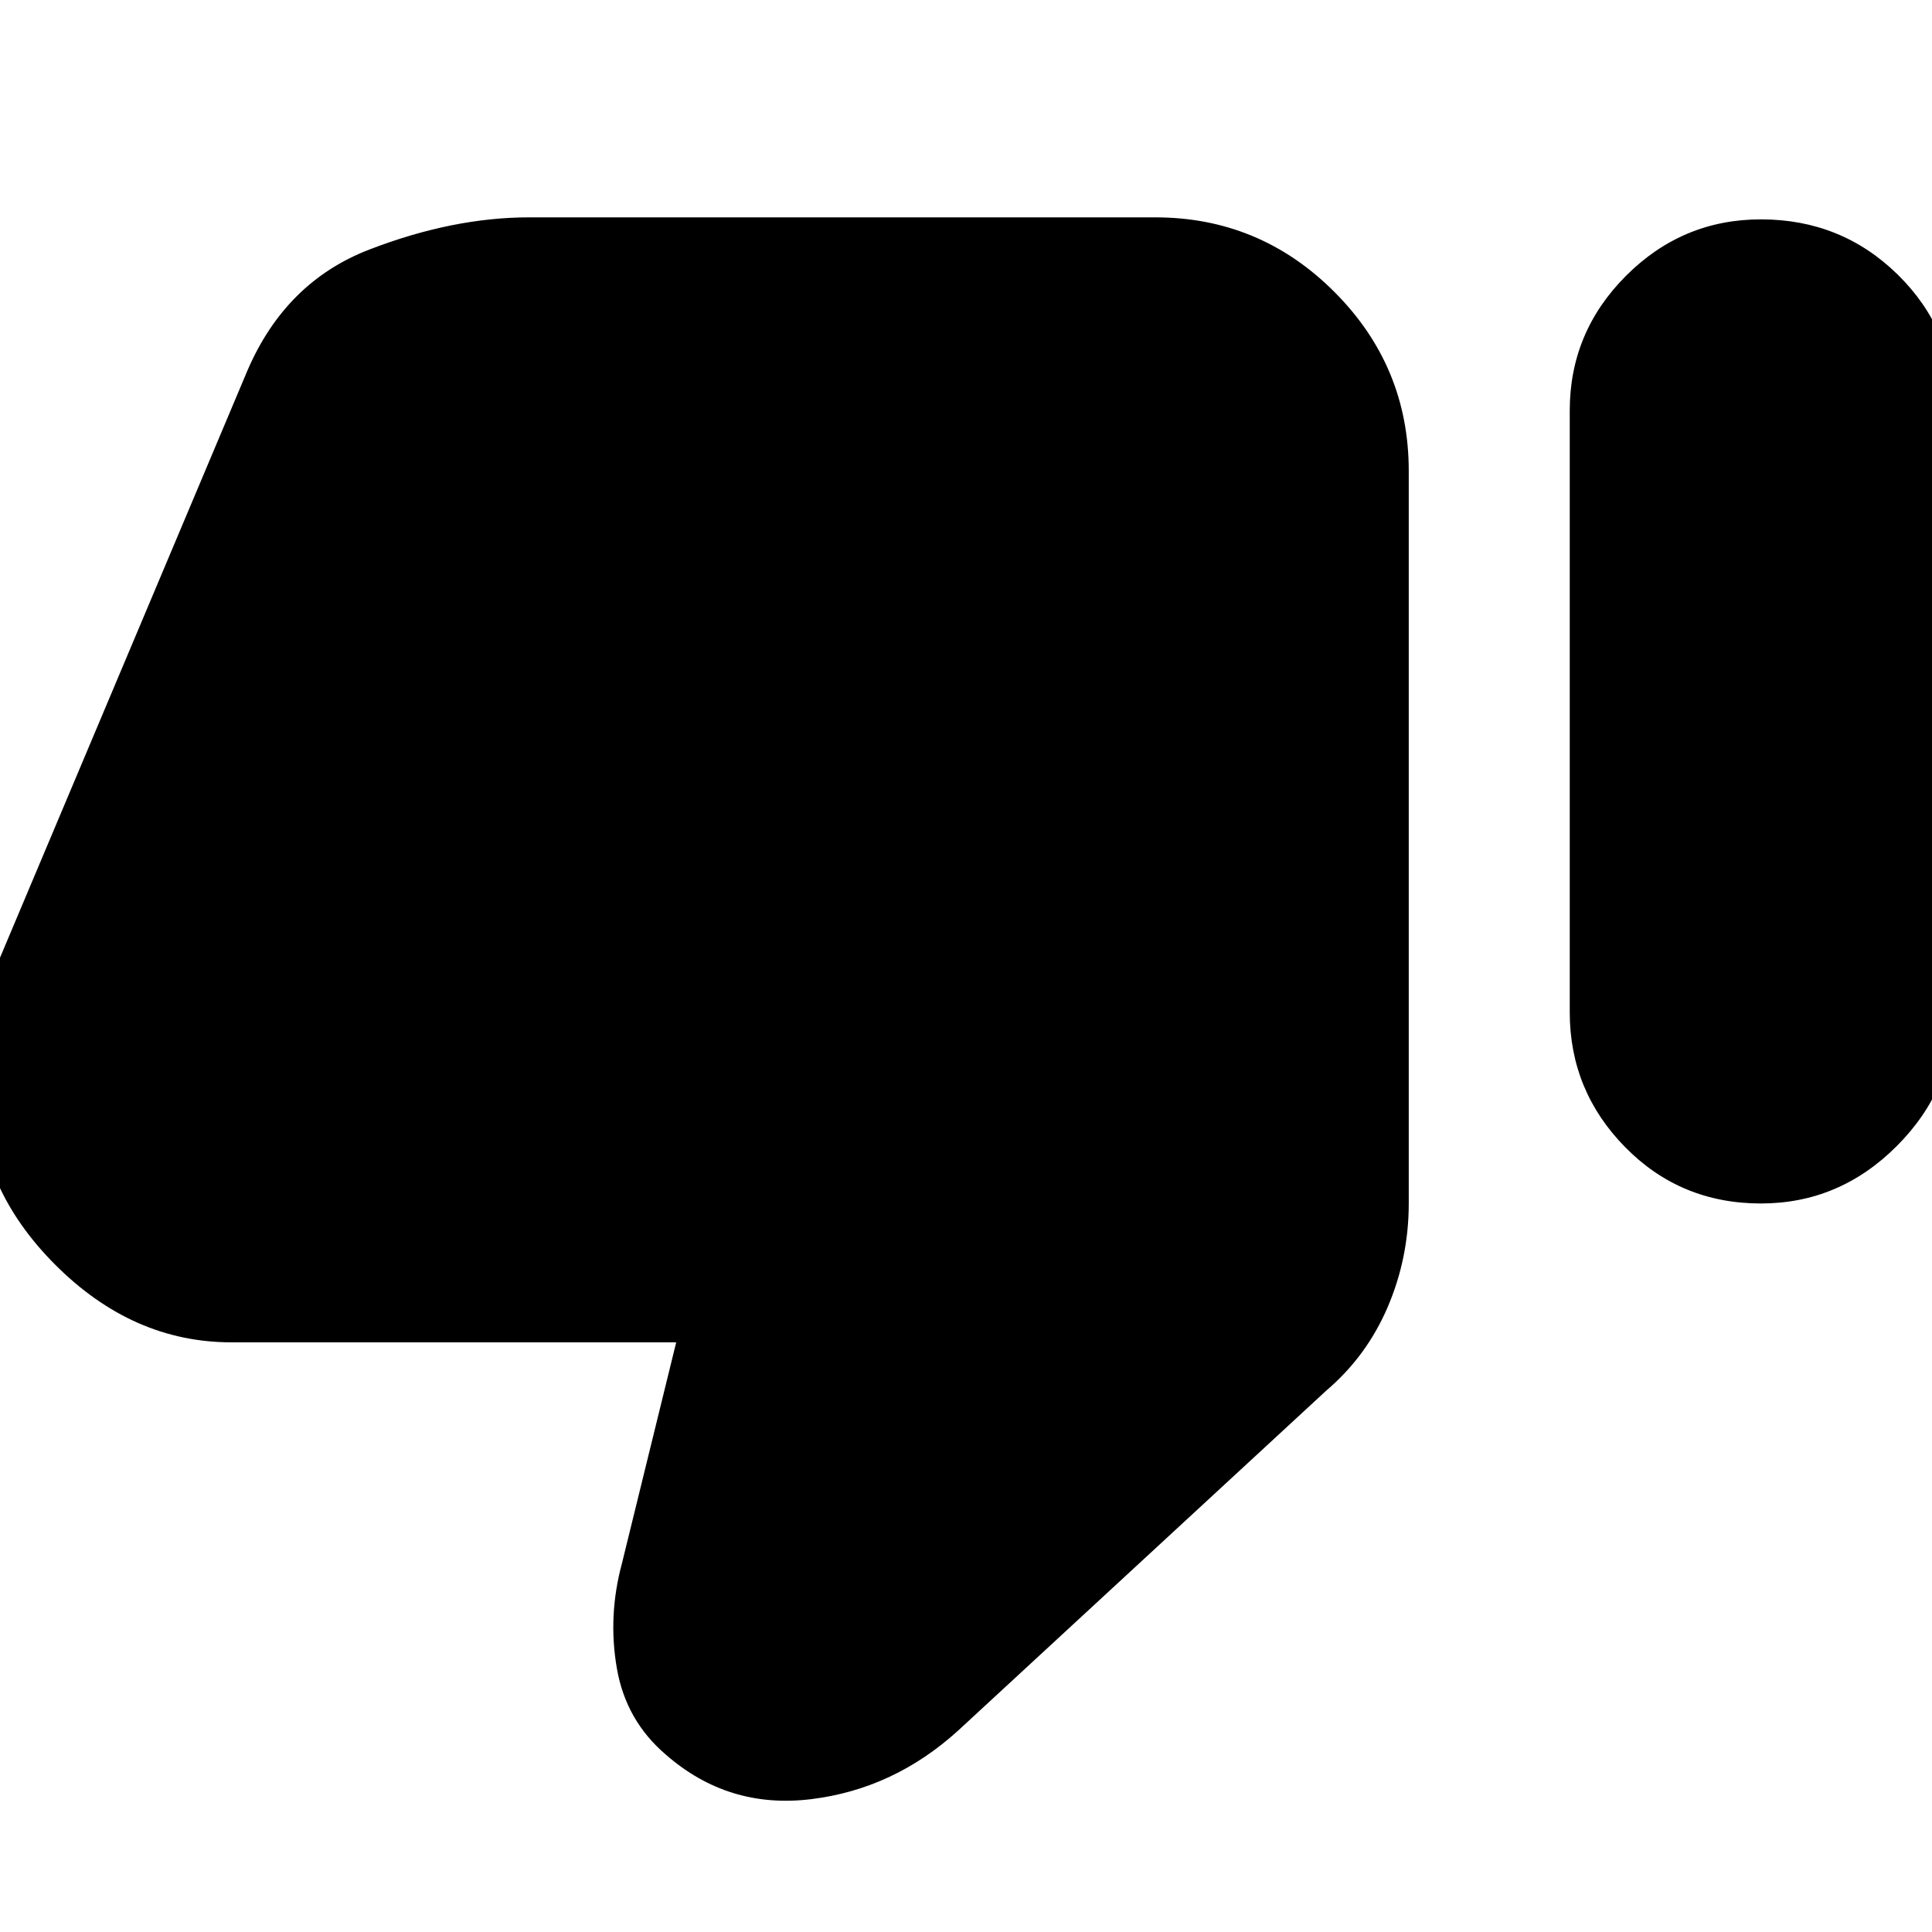 <svg xmlns="http://www.w3.org/2000/svg" height="24" width="24"><path d="M21.875 14.95Q20.875 14.95 20.188 14.25Q19.5 13.55 19.5 12.575V5.1Q19.5 4.125 20.2 3.425Q20.9 2.725 21.875 2.725Q22.875 2.725 23.575 3.412Q24.275 4.1 24.275 5.075V12.55Q24.275 13.525 23.562 14.237Q22.85 14.95 21.875 14.95ZM11.9 21.5Q11.1 22.225 10.075 22.35Q9.05 22.475 8.275 21.8Q7.775 21.375 7.663 20.725Q7.55 20.075 7.725 19.425L8.4 16.675H2.875Q1.65 16.675 0.688 15.713Q-0.275 14.75 -0.275 13.525V13.05Q-0.275 12.825 -0.225 12.55Q-0.175 12.275 -0.075 12.075L3.075 4.6Q3.55 3.5 4.588 3.1Q5.625 2.7 6.575 2.7H14.35Q15.65 2.7 16.575 3.625Q17.5 4.55 17.5 5.85V14.95Q17.5 15.625 17.238 16.238Q16.975 16.85 16.475 17.275Z"/></svg>